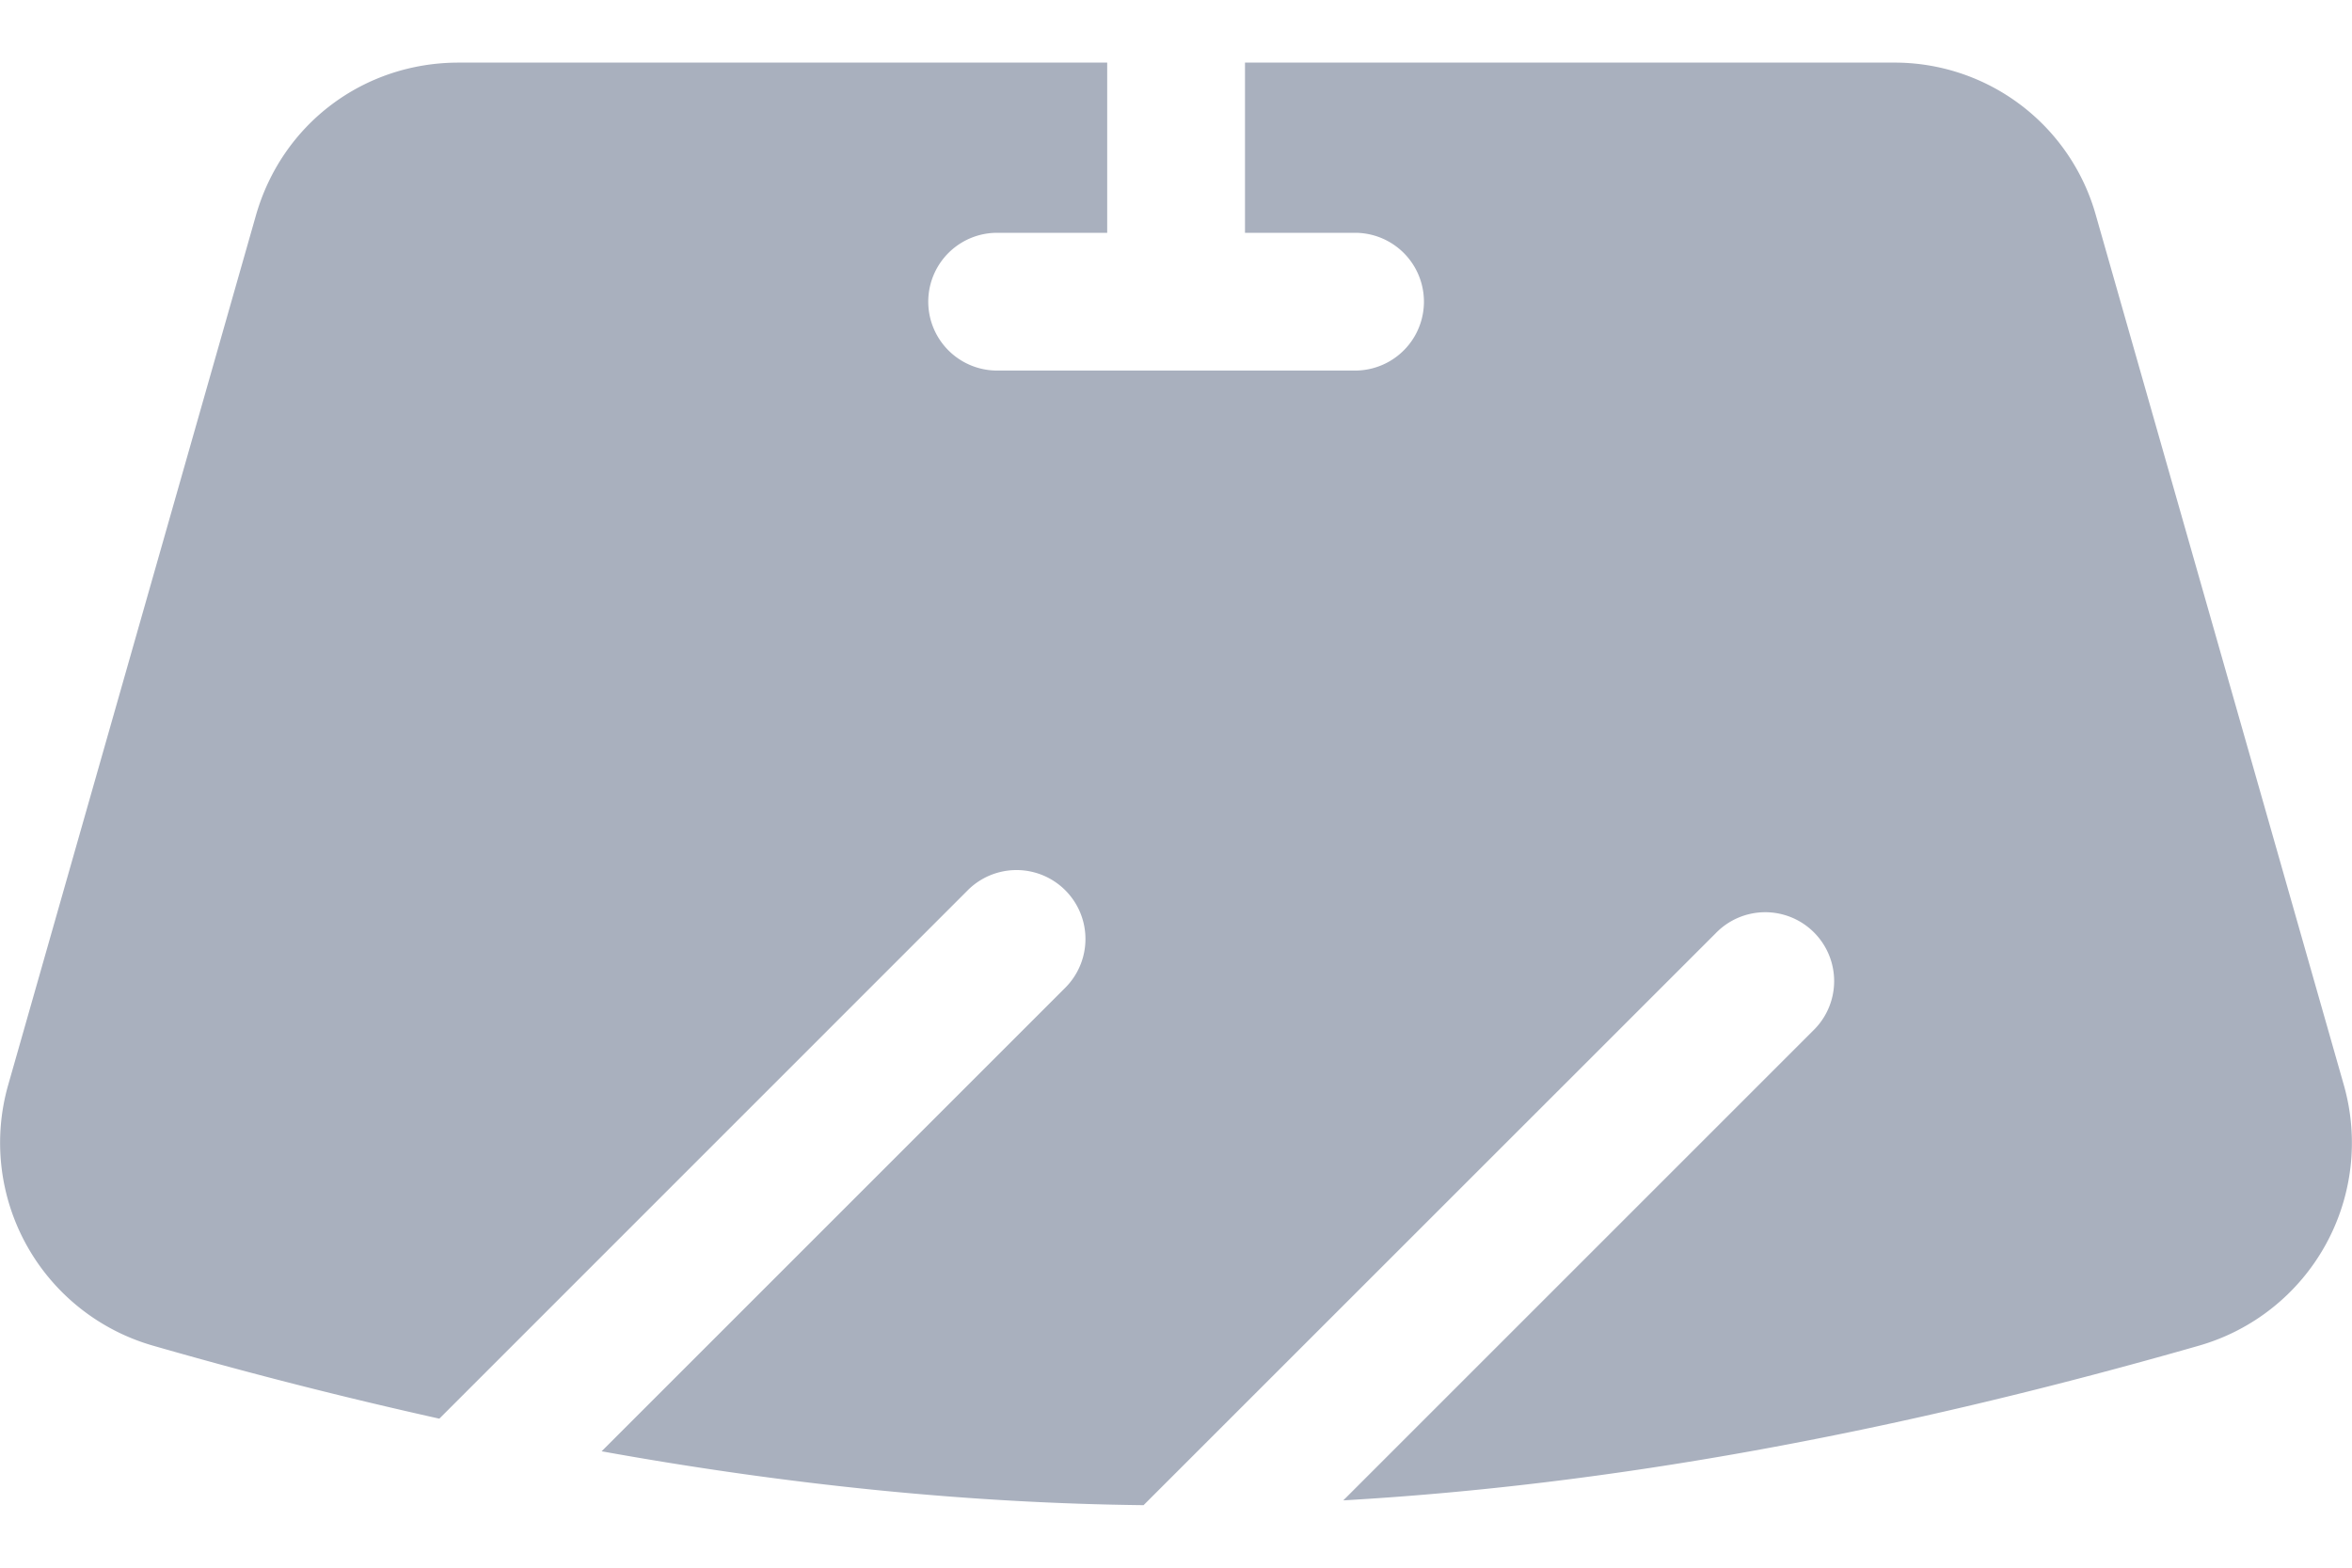 <svg width="24" height="16" fill="none" xmlns="http://www.w3.org/2000/svg"><path d="M23.917 11.075l-2.53-8.876A2.133 2.133 0 0019.32.639h-6.616v1.737h1.123a.703.703 0 110 1.406h-3.652a.703.703 0 010-1.406h1.123V.639H4.68c-.971 0-1.803.627-2.069 1.561L.083 11.075a2.154 2.154 0 001.475 2.658 49.38 49.38 0 002.925.746l5.392-5.393a.703.703 0 01.995.995l-4.731 4.731c1.931.348 3.764.53 5.53.55l5.837-5.836a.703.703 0 11.994.994l-4.793 4.793c2.706-.155 5.581-.676 8.735-1.58a2.154 2.154 0 001.475-2.658z" fill="#A9B0BE"/></svg>